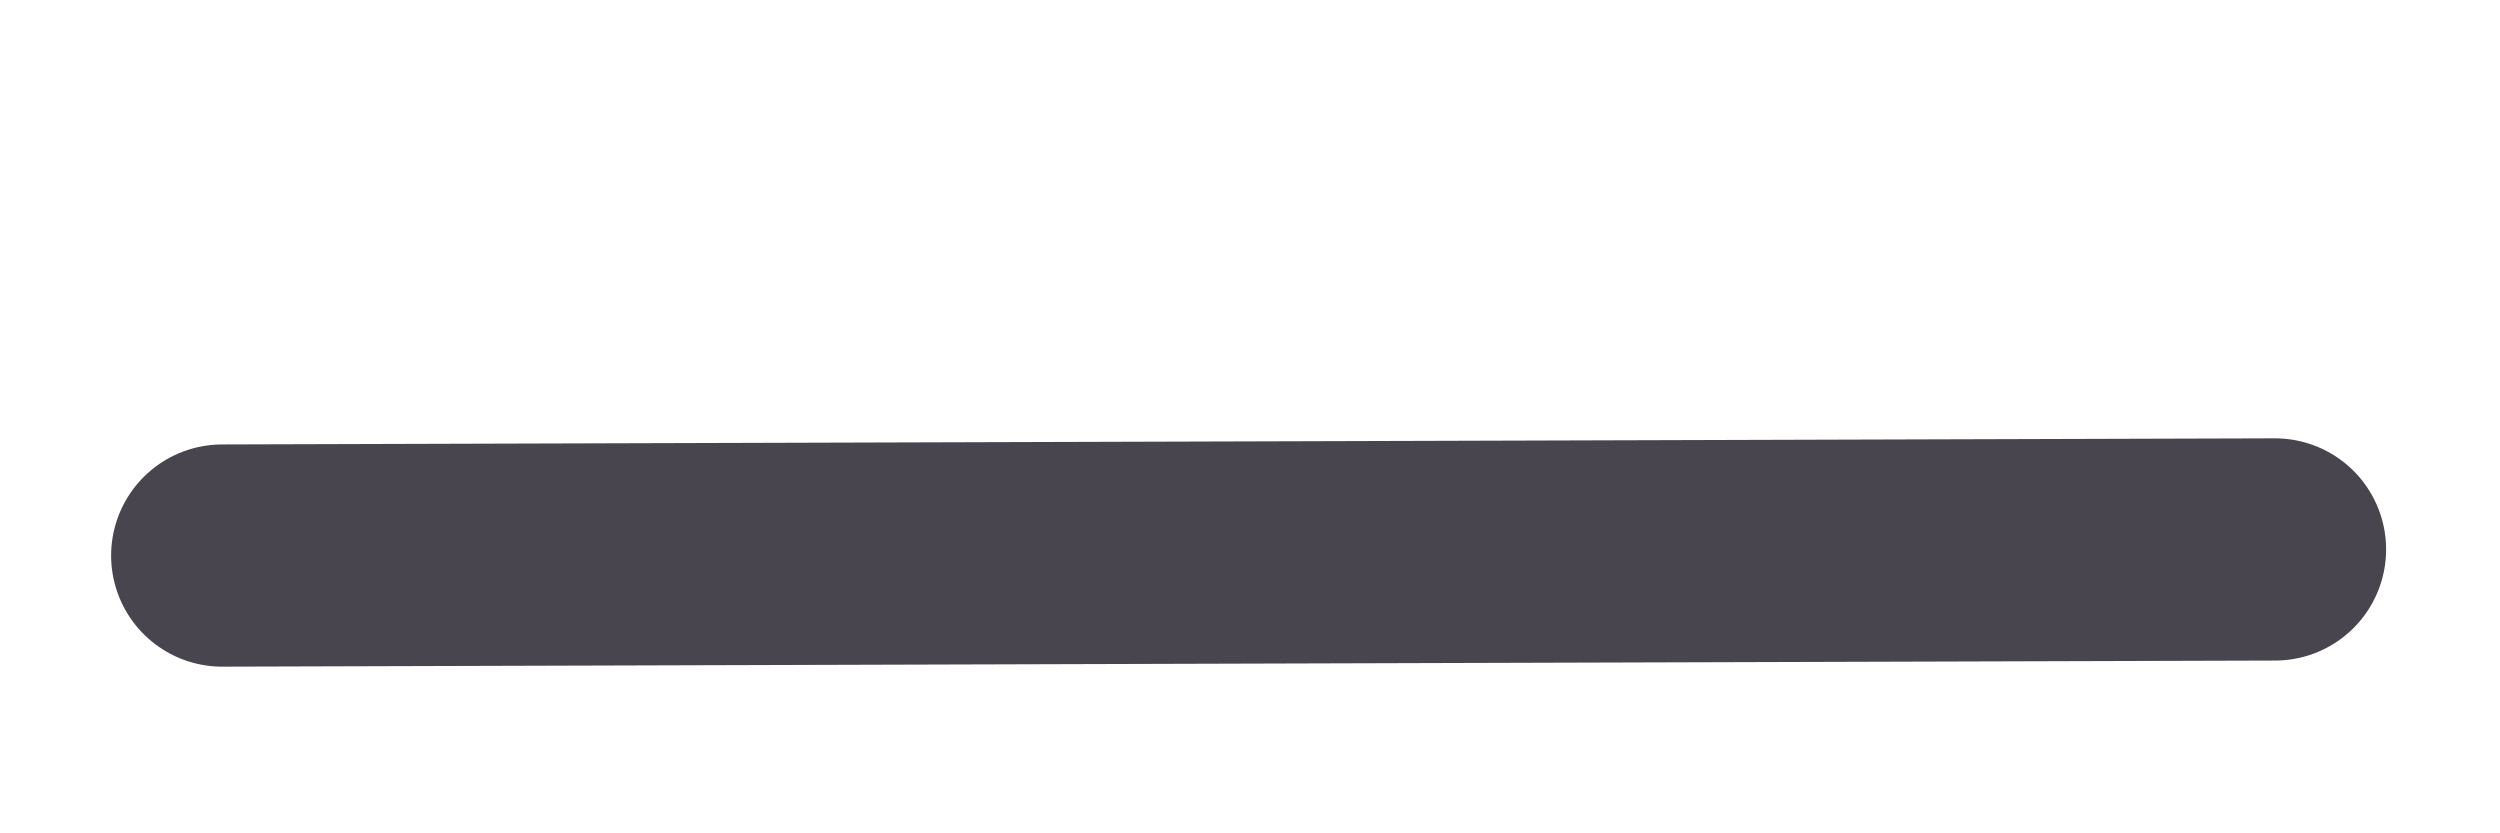 <svg version="1.1" xmlns="http://www.w3.org/2000/svg" viewBox="0 0 45 15"
	 width="45" height="15">
	<rect x="0" y="0" width="45" height="15" fill="none"></rect>
	<g stroke-linecap="round">
		<g transform="translate(4 10) rotate(0 18.476 -0.053)">
			<path d="M0 0 C6.16 -0.02, 30.79 -0.09, 36.95 -0.11 M0 0 C6.16 -0.02, 30.79 -0.09, 36.95 -0.11"
				  stroke="#49454F" stroke-width="4" fill="none"></path>
		</g>
	</g>
</svg>